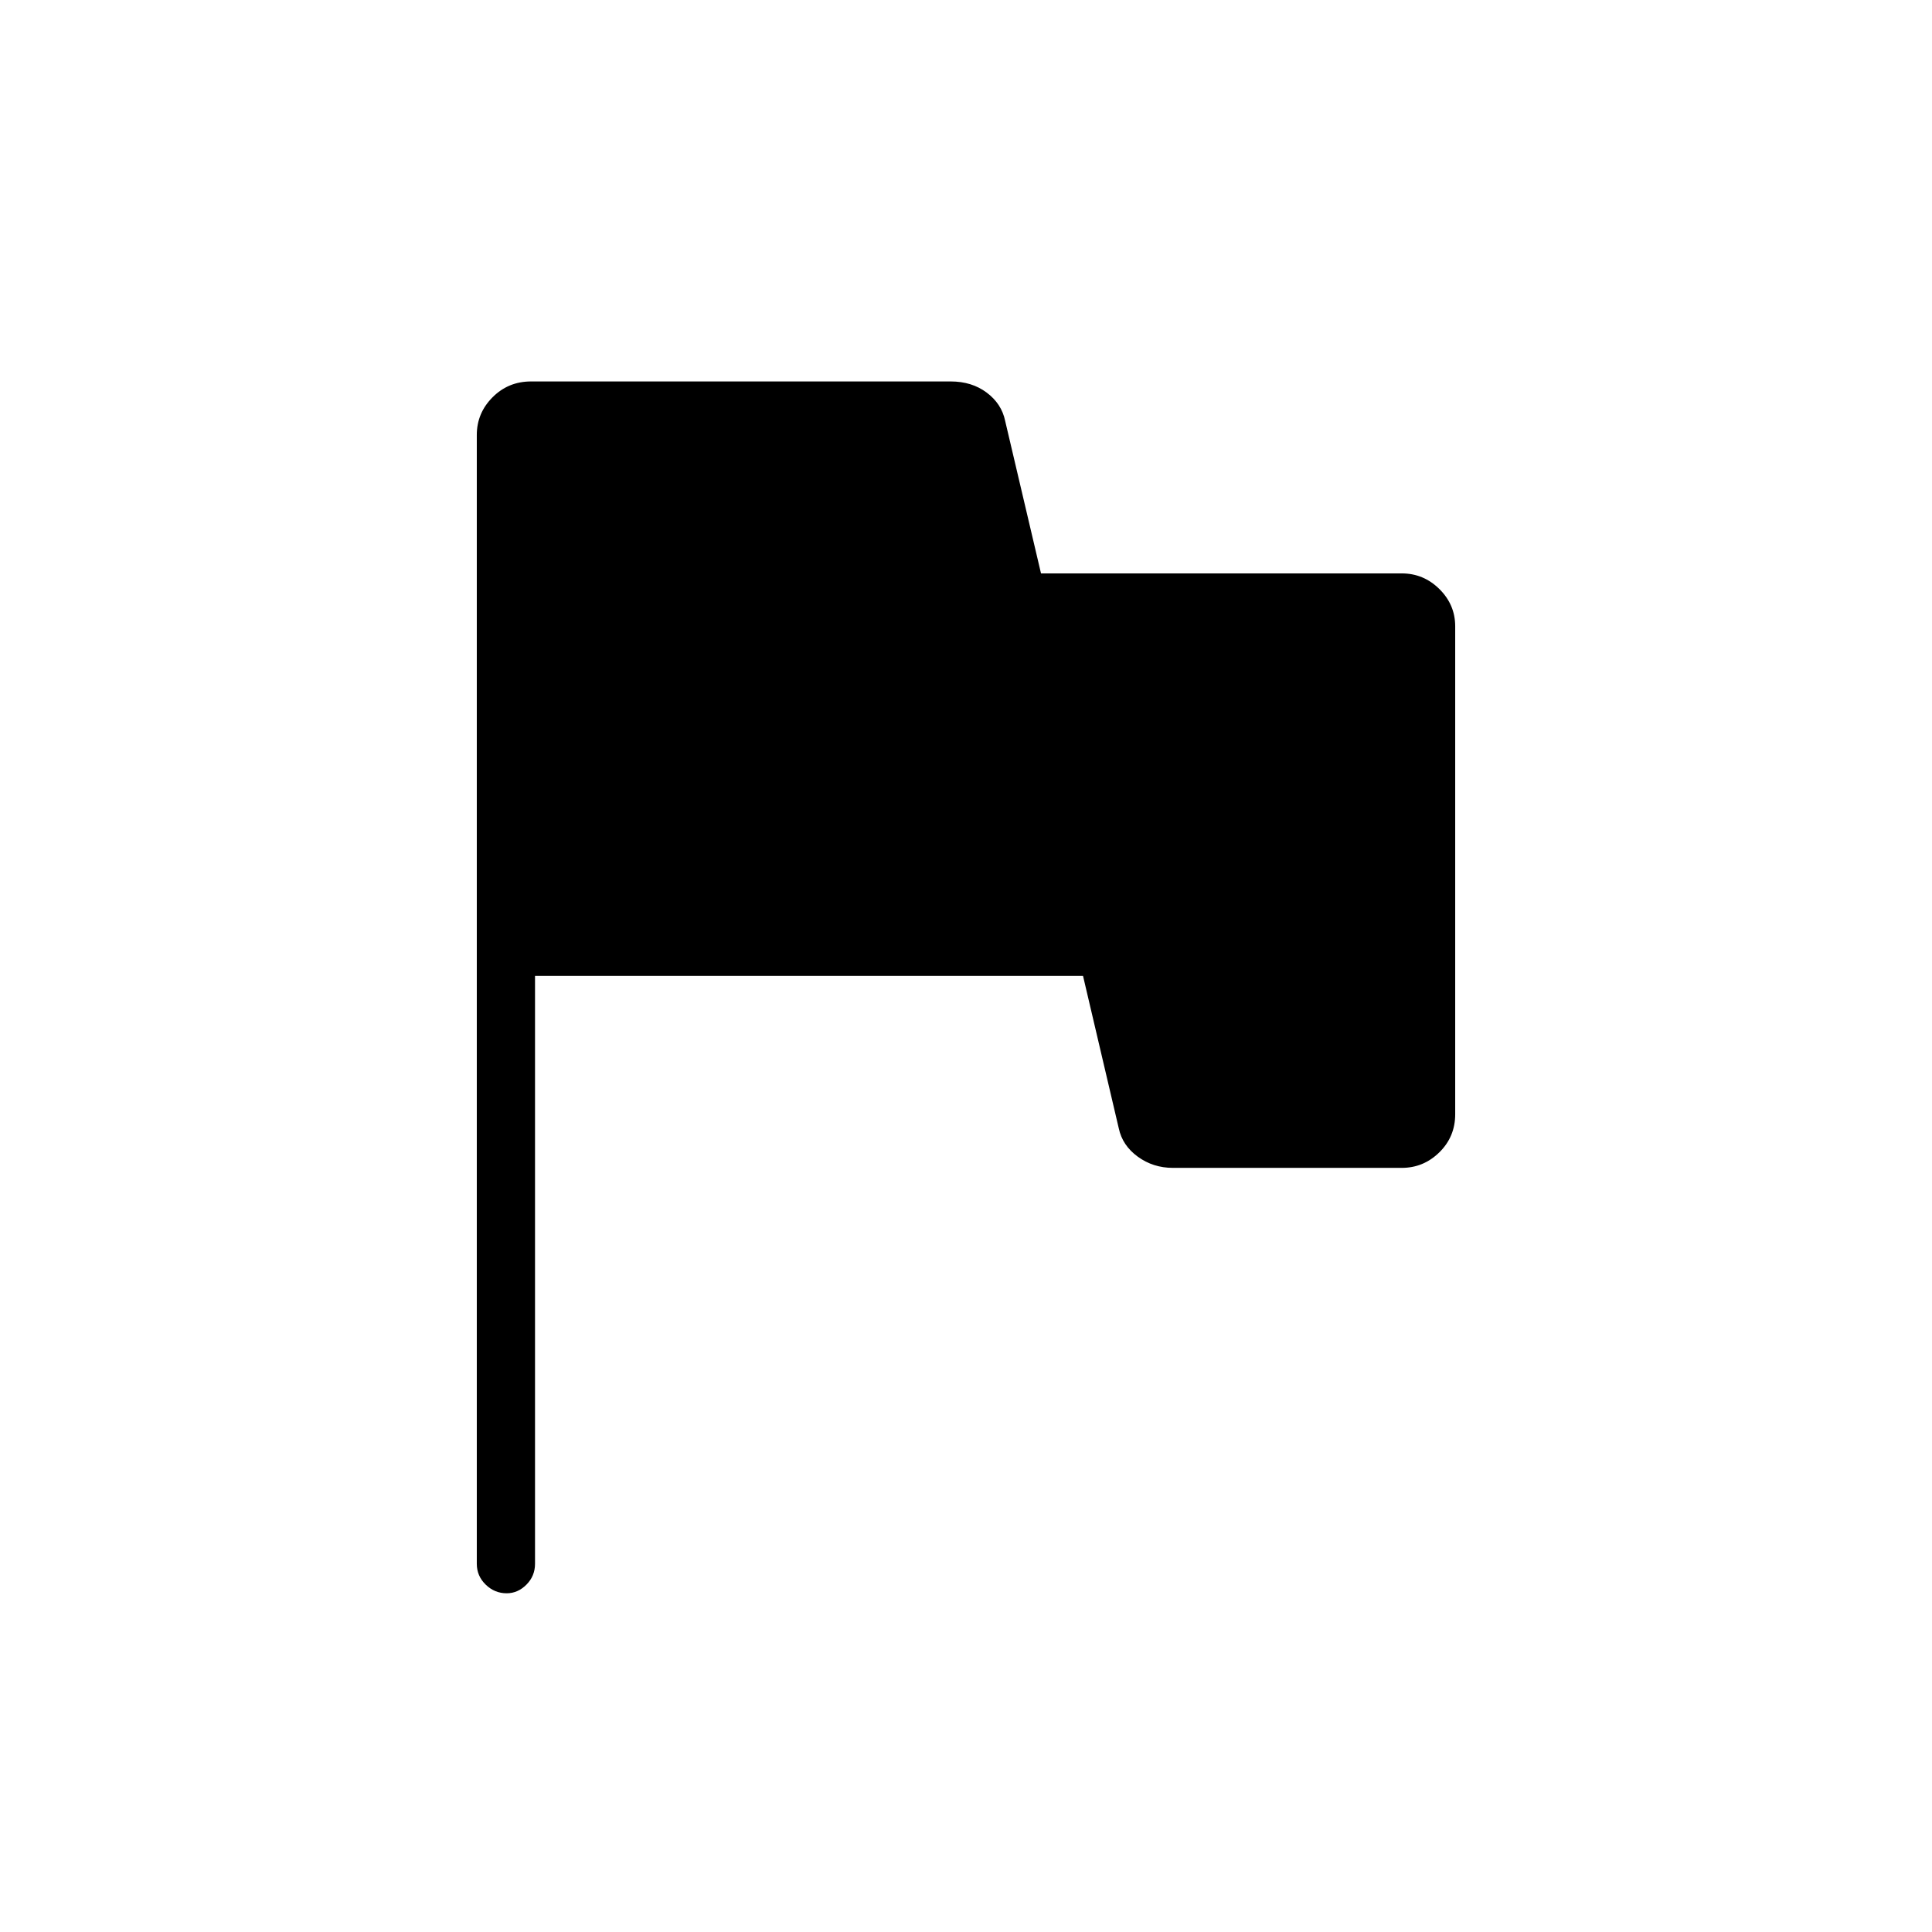 <svg xmlns="http://www.w3.org/2000/svg" height="20" viewBox="0 -960 960 960" width="20"><path d="M265.85-475.08v292.12q0 6.07-4.27 10.36-4.27 4.29-9.82 4.29-5.99 0-10.41-4.29-4.43-4.29-4.43-10.36v-560.92q0-10.86 7.83-18.72 7.83-7.86 19.13-7.86H472.4q10.5 0 17.9 5.55 7.41 5.56 9.16 14.06l17.81 75.77H696.5q10.86 0 18.72 7.77 7.86 7.78 7.86 18.5v242.48q0 11.17-7.86 18.9-7.86 7.74-18.72 7.74H582.84q-9.85 0-17.48-5.56-7.63-5.55-9.44-14.06l-17.77-75.77h-272.3Z"/></svg>